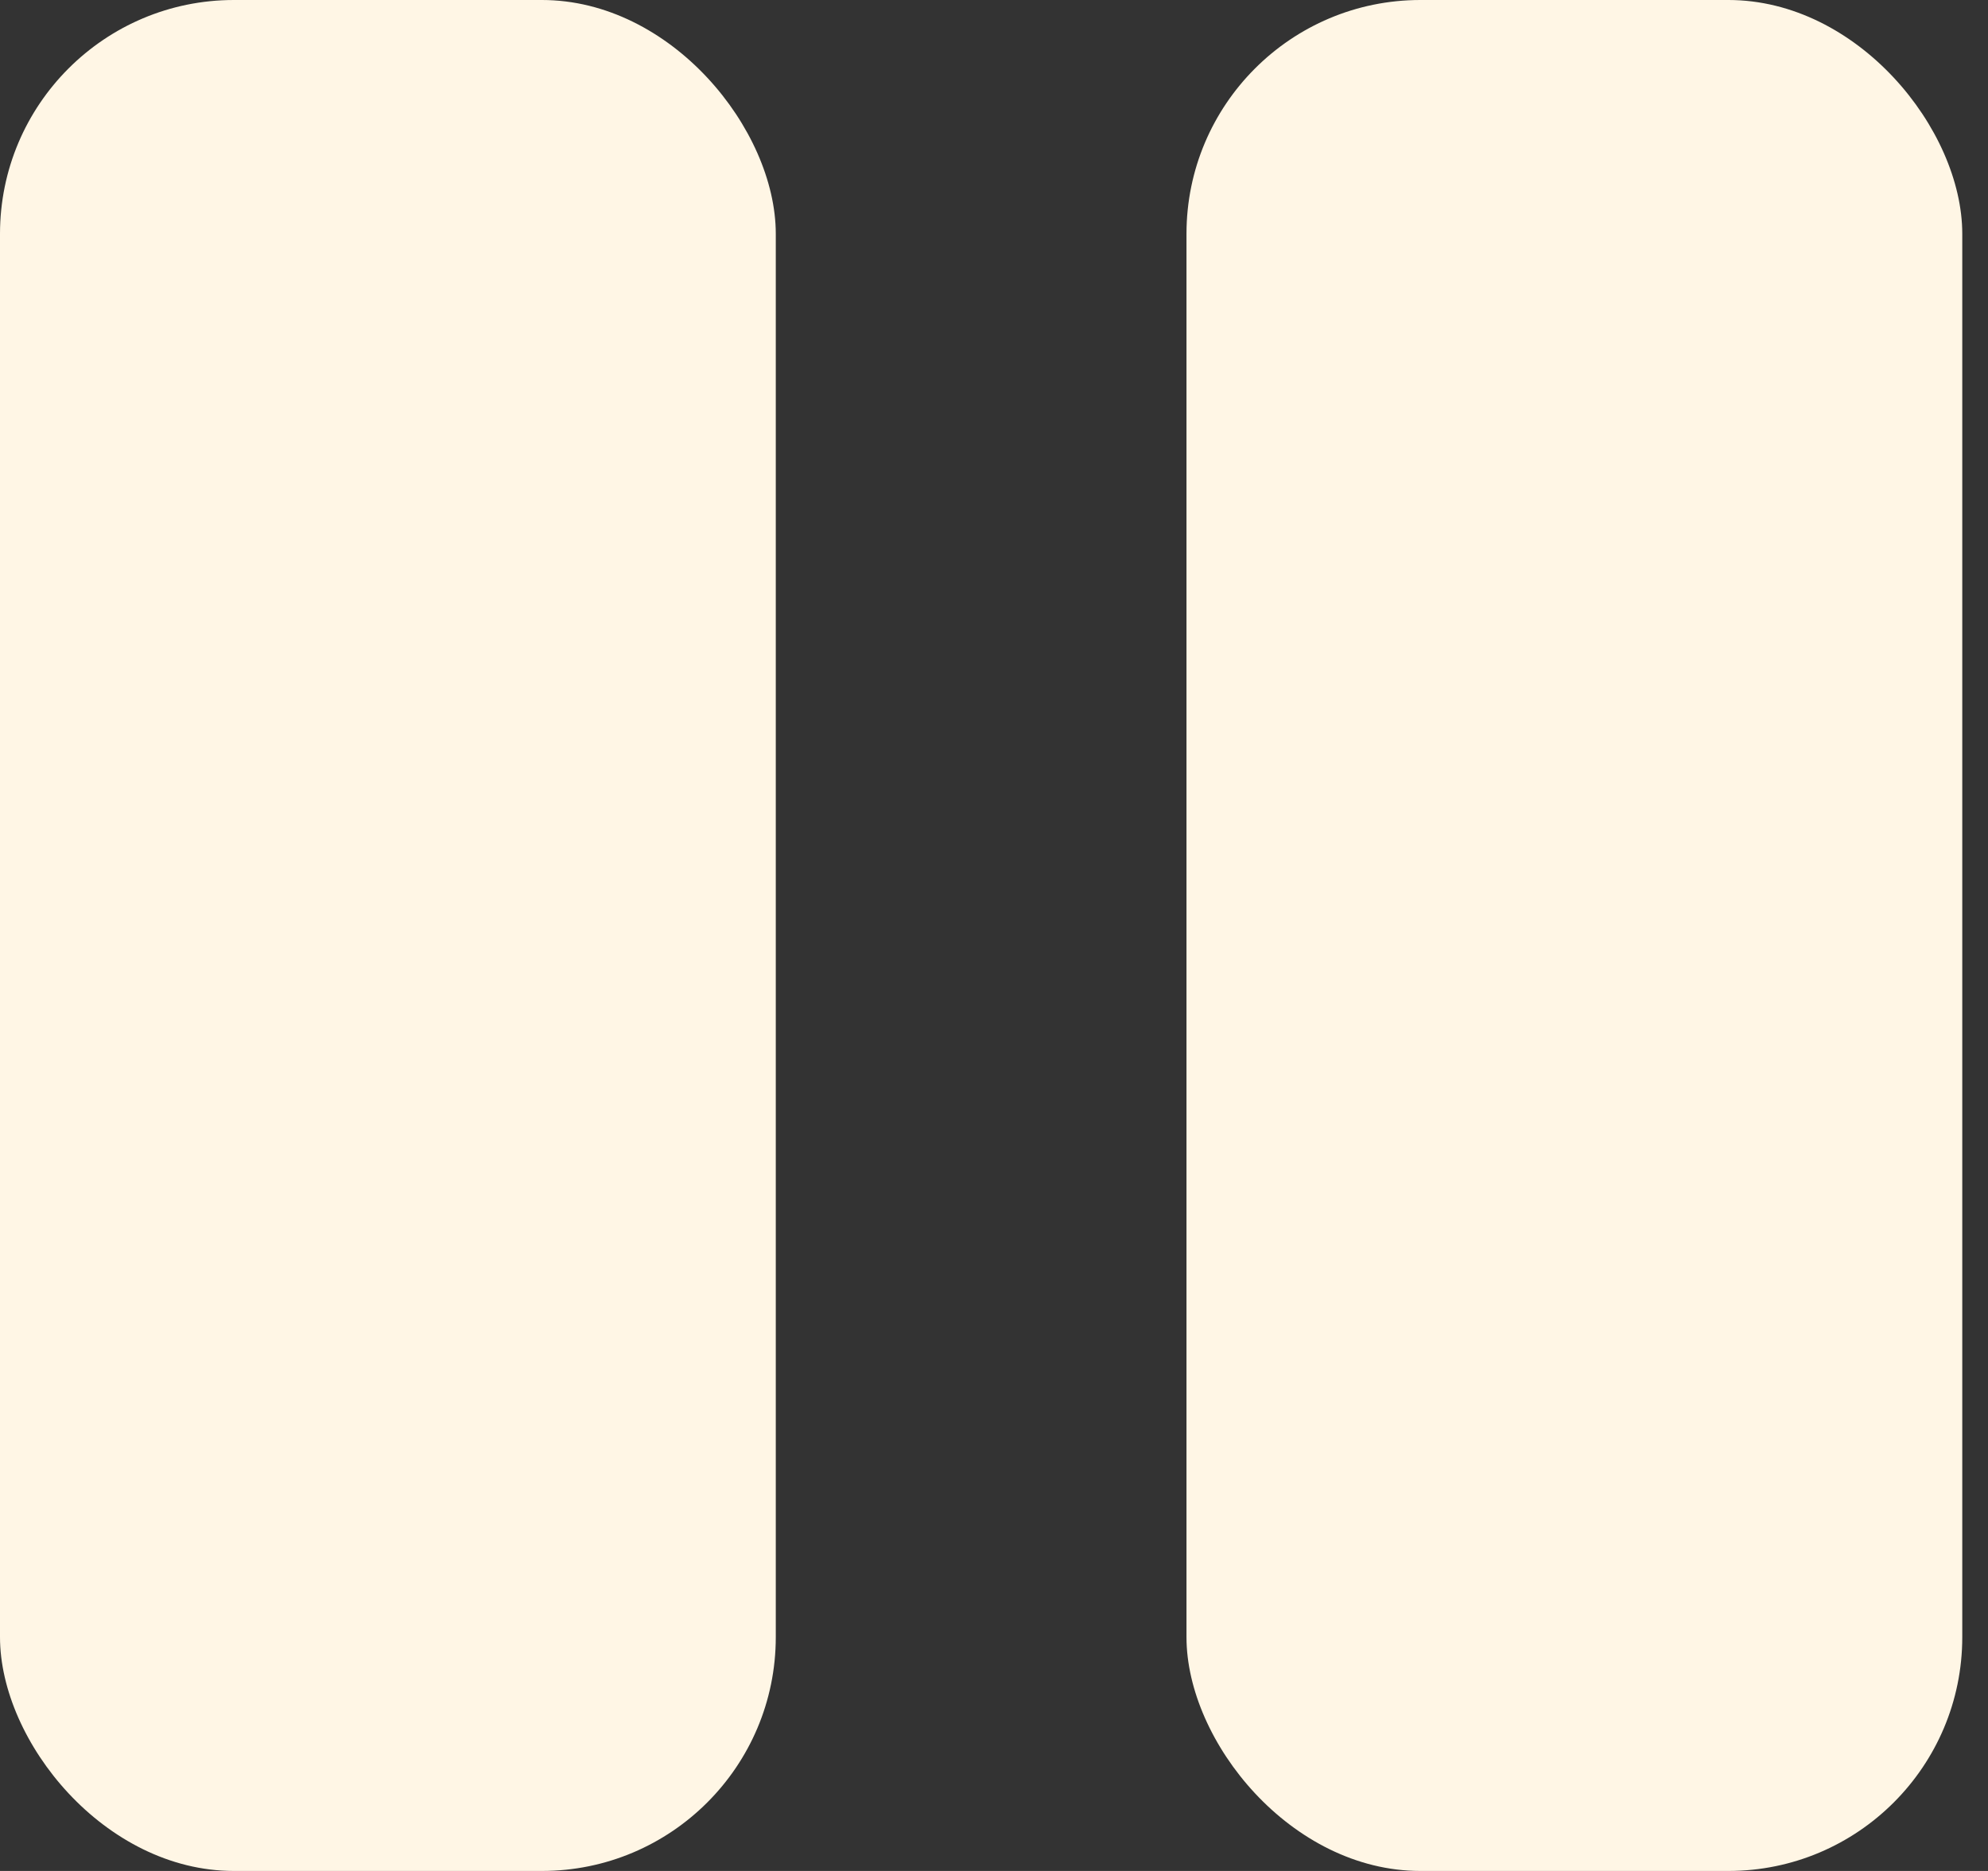 <svg width="17" height="16" viewBox="0 0 17 16" fill="none" xmlns="http://www.w3.org/2000/svg">
<rect x="0" y="0" width="17" height="16" fill="#333333" stroke="none"/>
<rect width="6.634" height="16" rx="2" fill="#FFF6E5"/>
<rect x="10.146" width="6.634" height="16" rx="2" fill="#FFF6E5"/>
</svg>
